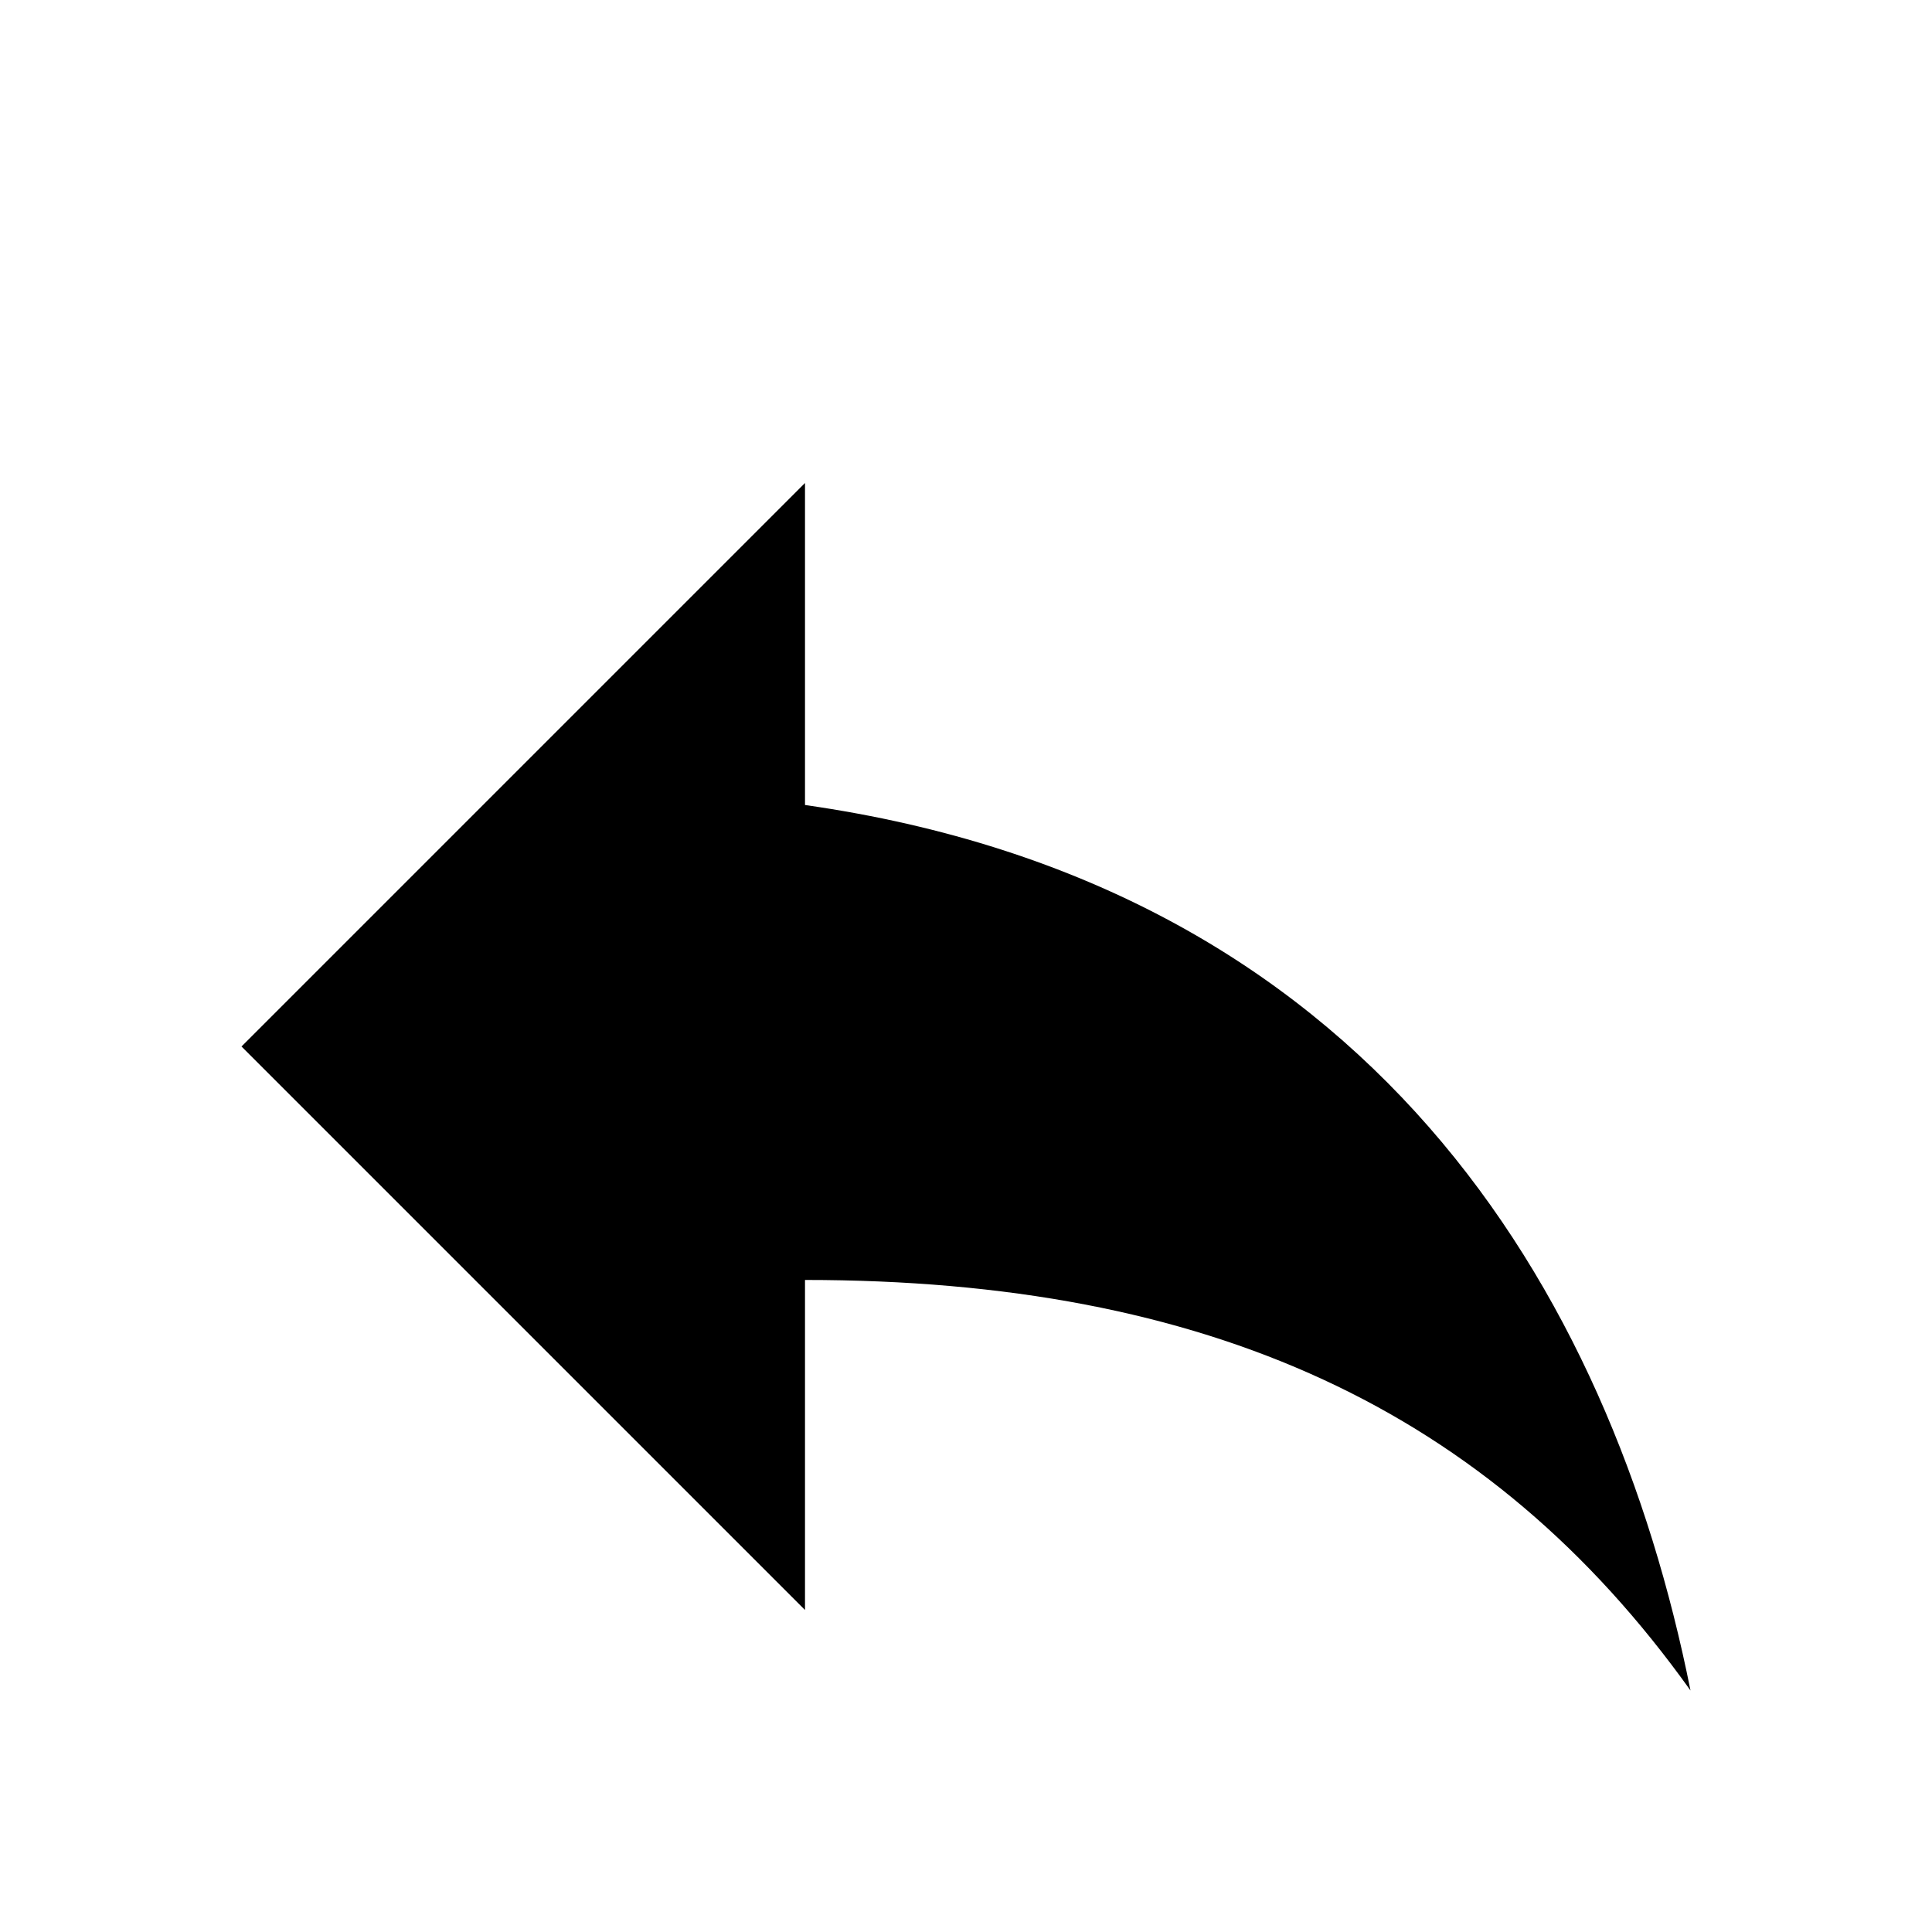 <svg xmlns='http://www.w3.org/2000/svg' height='24px' viewBox='0 0 24 22' width='24px'><path d='M0 0h24v24H0V0z' fill='none'/><path d='M10 9V5l-7 7 7 7v-4.1c5 0 8.5 1.6 11 5.1-1-5-4-10-11-11z'/></svg>